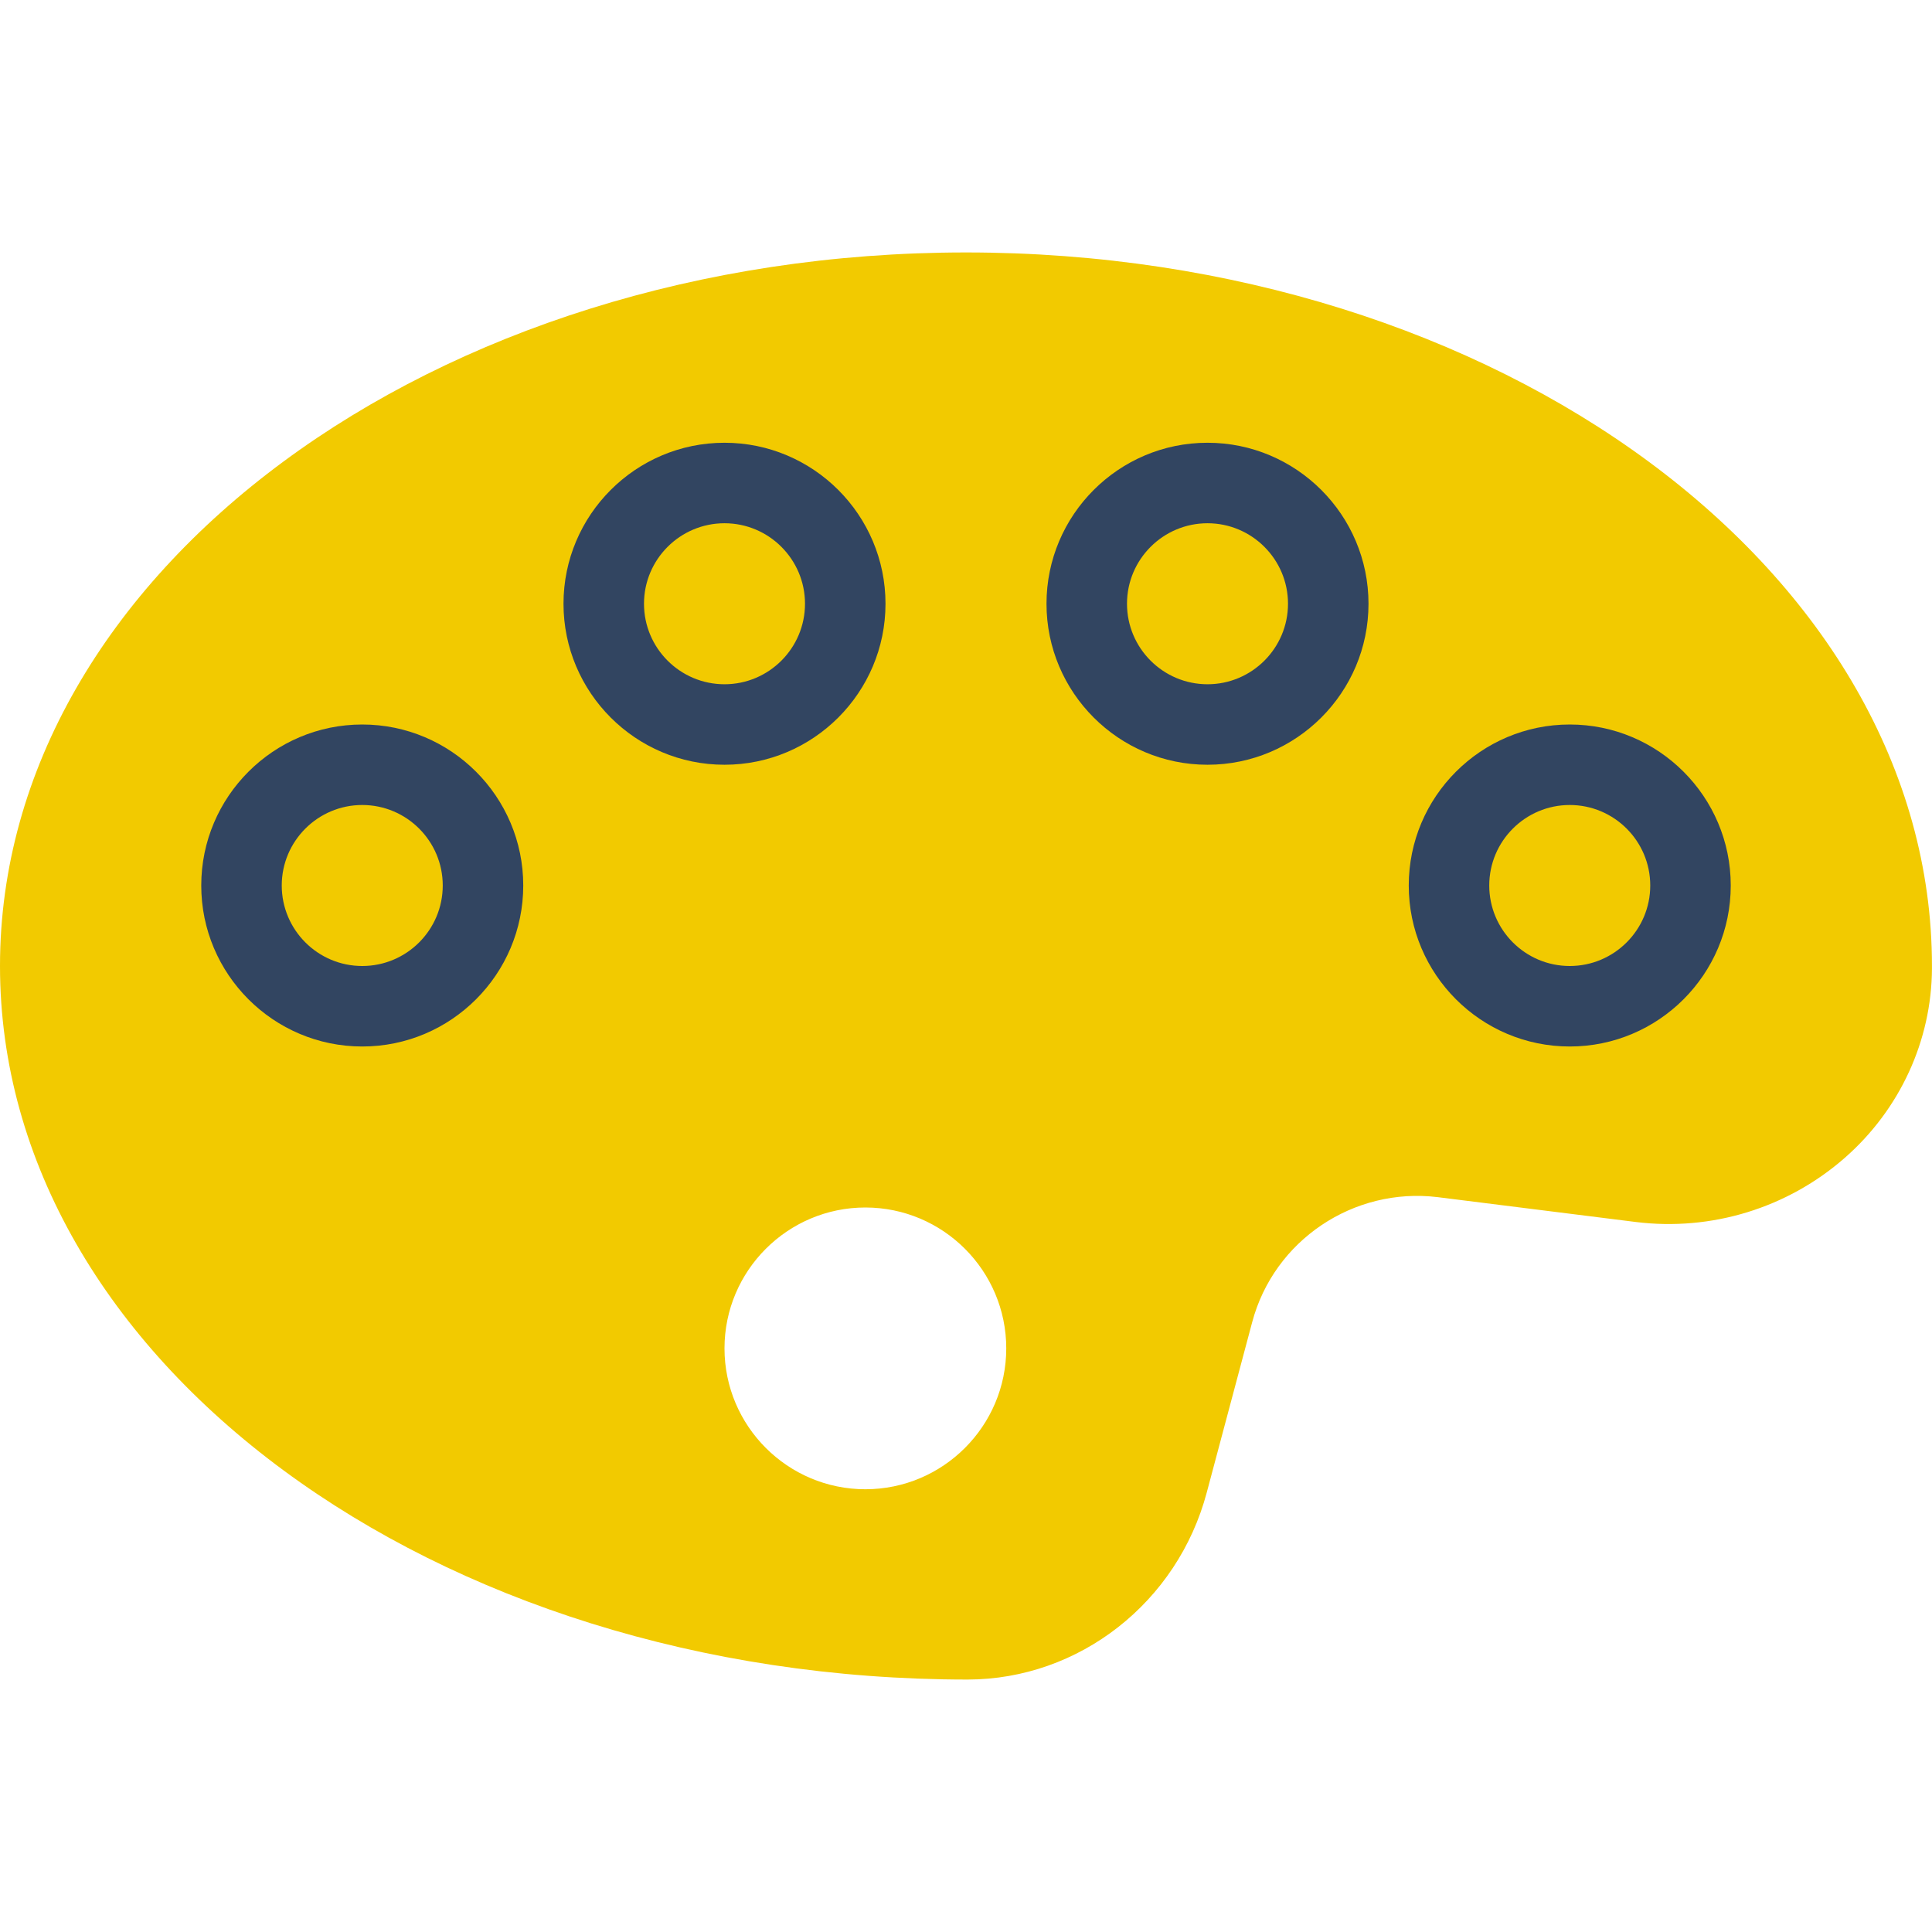 <svg xmlns="http://www.w3.org/2000/svg"  viewBox="0 0 48 48" width="100px" height="100px" baseProfile="basic"><path fill="#f2ca00" d="M24,6.272C10.767,6.272,0,14.225,0,24s10.767,17.728,24.042,17.728	c2.771-0.004,5.214-1.916,5.94-4.649l1.128-4.229c0.54-2.034,2.518-3.362,4.61-3.107l4.92,0.617c1.88,0.234,3.773-0.347,5.197-1.597	c1.365-1.198,2.153-2.908,2.162-4.698V24C48,14.225,37.233,6.272,24,6.272z M21.5,30c1.93,0,3.5,1.57,3.5,3.5S23.43,37,21.5,37	S18,35.43,18,33.5S19.57,30,21.5,30z"/><path fill="#324561" d="M30,19c-2.206,0-4-1.794-4-4s1.794-4,4-4s4,1.794,4,4S32.206,19,30,19z M30,13c-1.103,0-2,0.897-2,2	s0.897,2,2,2s2-0.897,2-2S31.103,13,30,13z"/><path fill="#324561" d="M39,26c-2.206,0-4-1.794-4-4s1.794-4,4-4s4,1.794,4,4S41.206,26,39,26z M39,20c-1.103,0-2,0.897-2,2	s0.897,2,2,2s2-0.897,2-2S40.103,20,39,20z"/><path fill="#324561" d="M18,19c-2.206,0-4-1.794-4-4s1.794-4,4-4s4,1.794,4,4S20.206,19,18,19z M18,13c-1.103,0-2,0.897-2,2	s0.897,2,2,2s2-0.897,2-2S19.103,13,18,13z"/><path fill="#324561" d="M9,26c-2.206,0-4-1.794-4-4s1.794-4,4-4s4,1.794,4,4S11.206,26,9,26z M9,20c-1.103,0-2,0.897-2,2	s0.897,2,2,2s2-0.897,2-2S10.103,20,9,20z"/></svg>